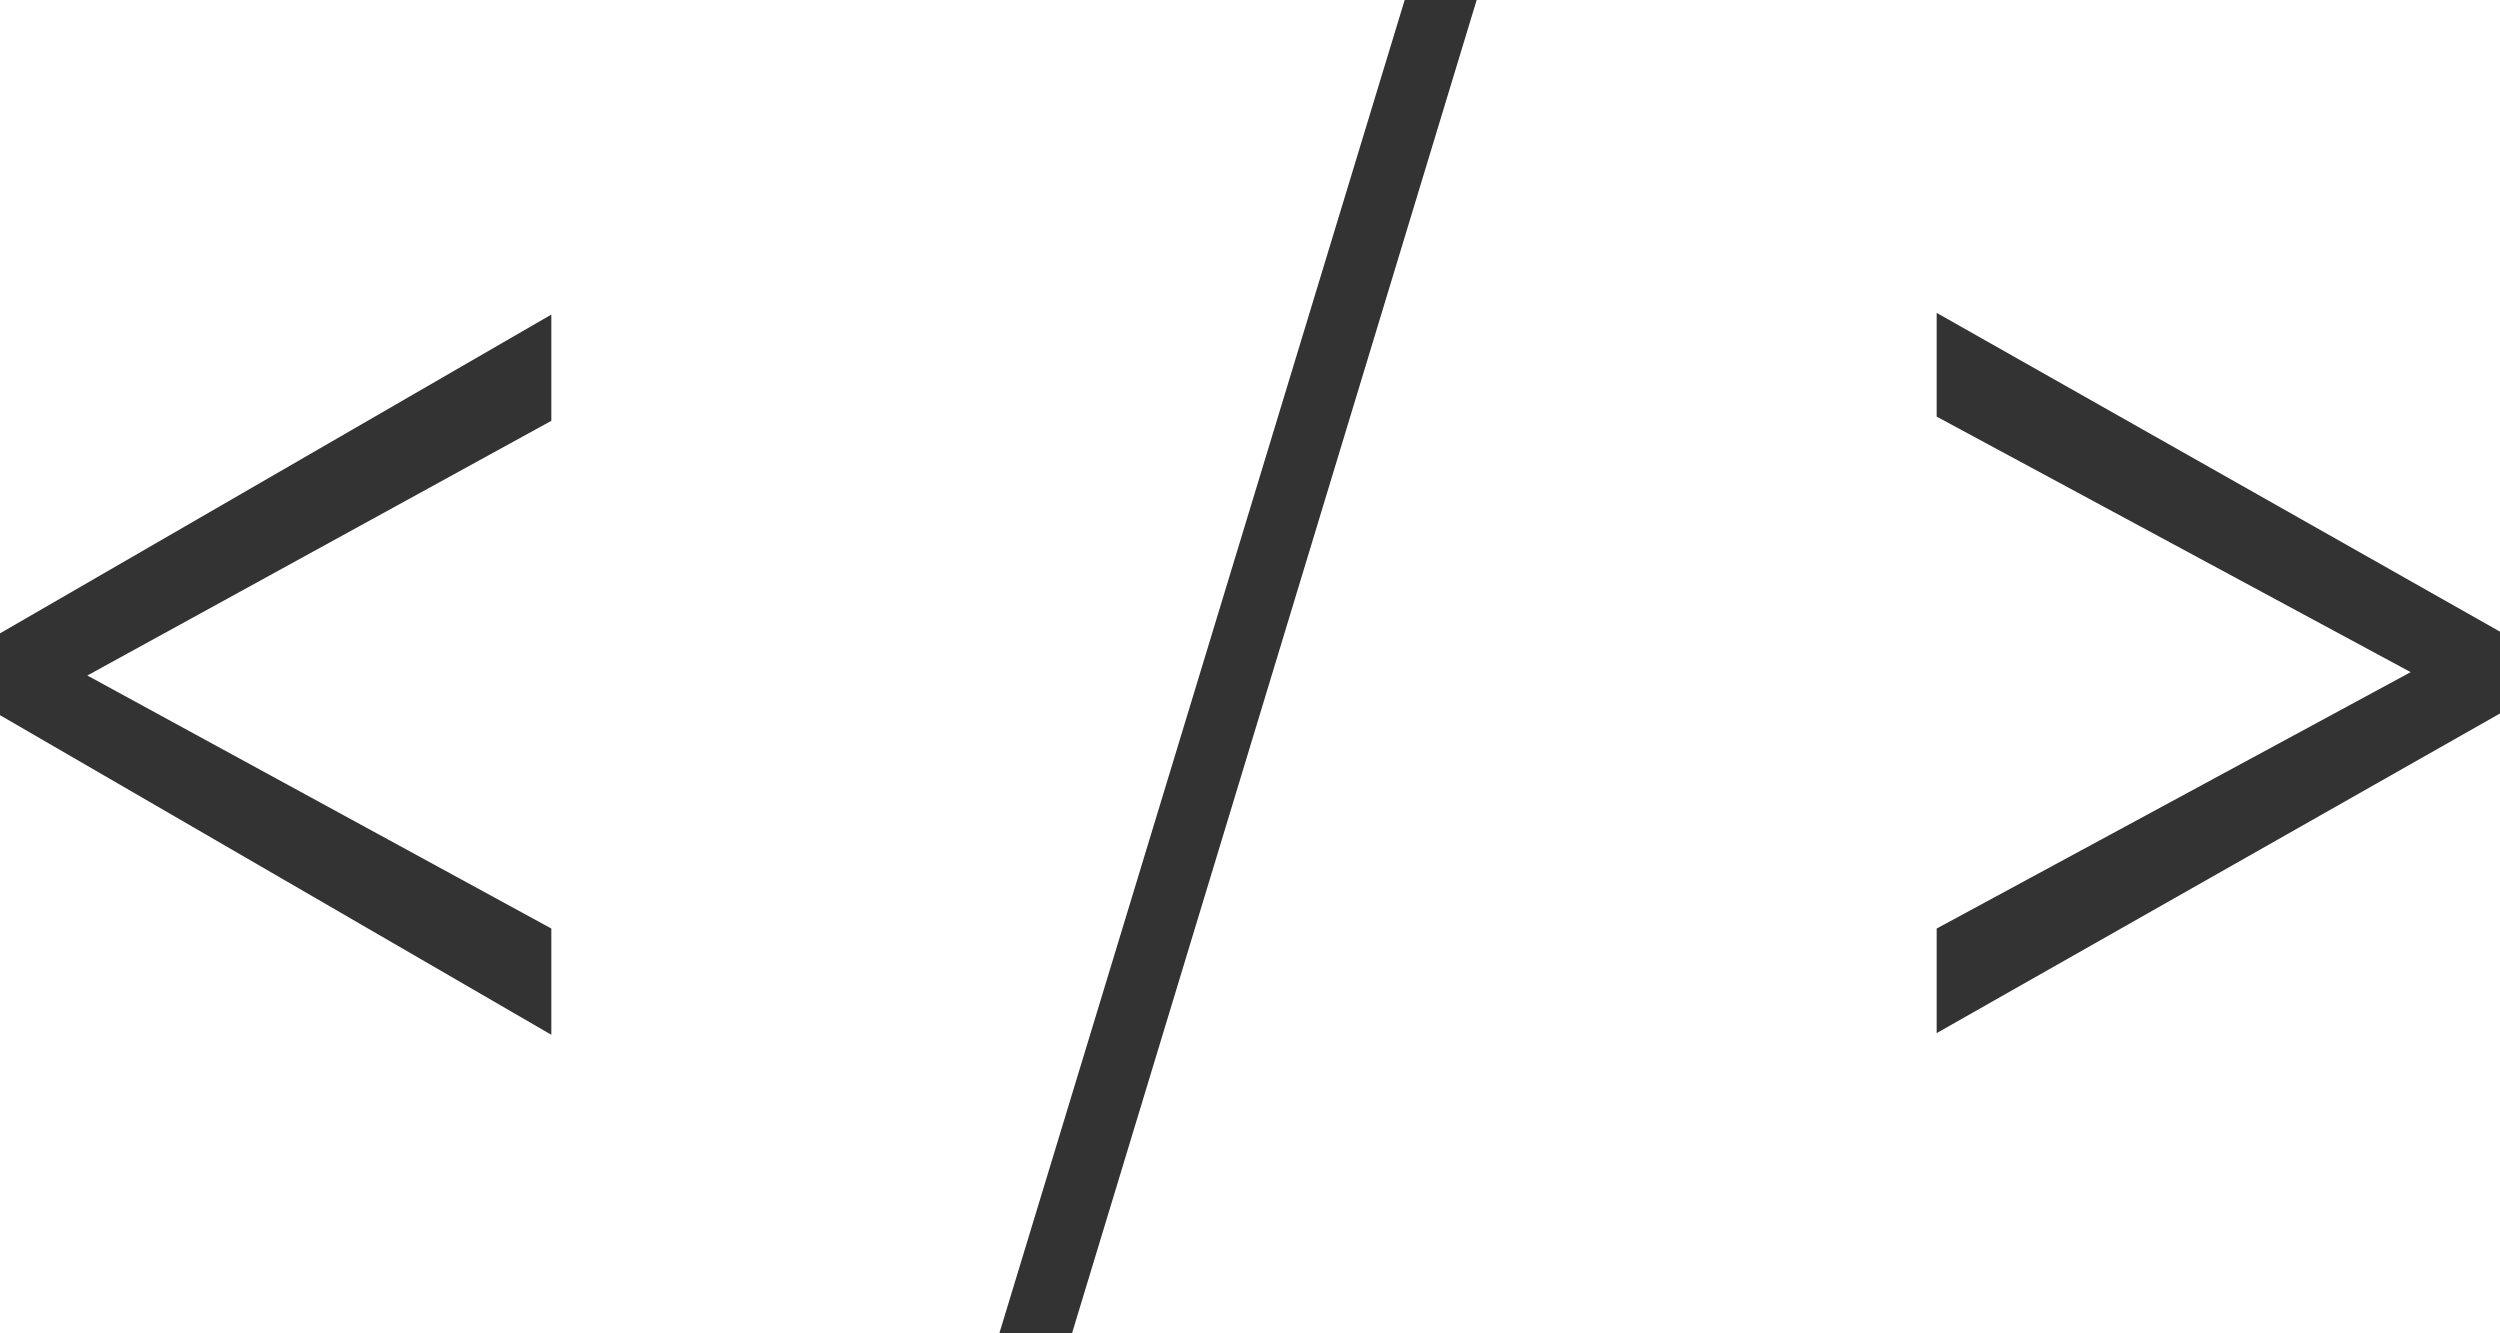 <svg width="150" height="80" viewBox="0 0 150 80" fill="none" xmlns="http://www.w3.org/2000/svg">
<g opacity="0.8">
<path d="M5.24 40.531L33.08 55.712V62.087L0 42.91V38.001L33.08 18.874V25.25L5.24 40.531Z" fill="black"/>
<path d="M64.32 80H59.96L84.28 0H88.6L64.32 80Z" fill="black"/>
<path d="M144.64 40.329L116.2 24.997V18.773L150 37.9V42.808L116.2 61.986V55.712L144.64 40.329Z" fill="black"/>
</g>
</svg>
